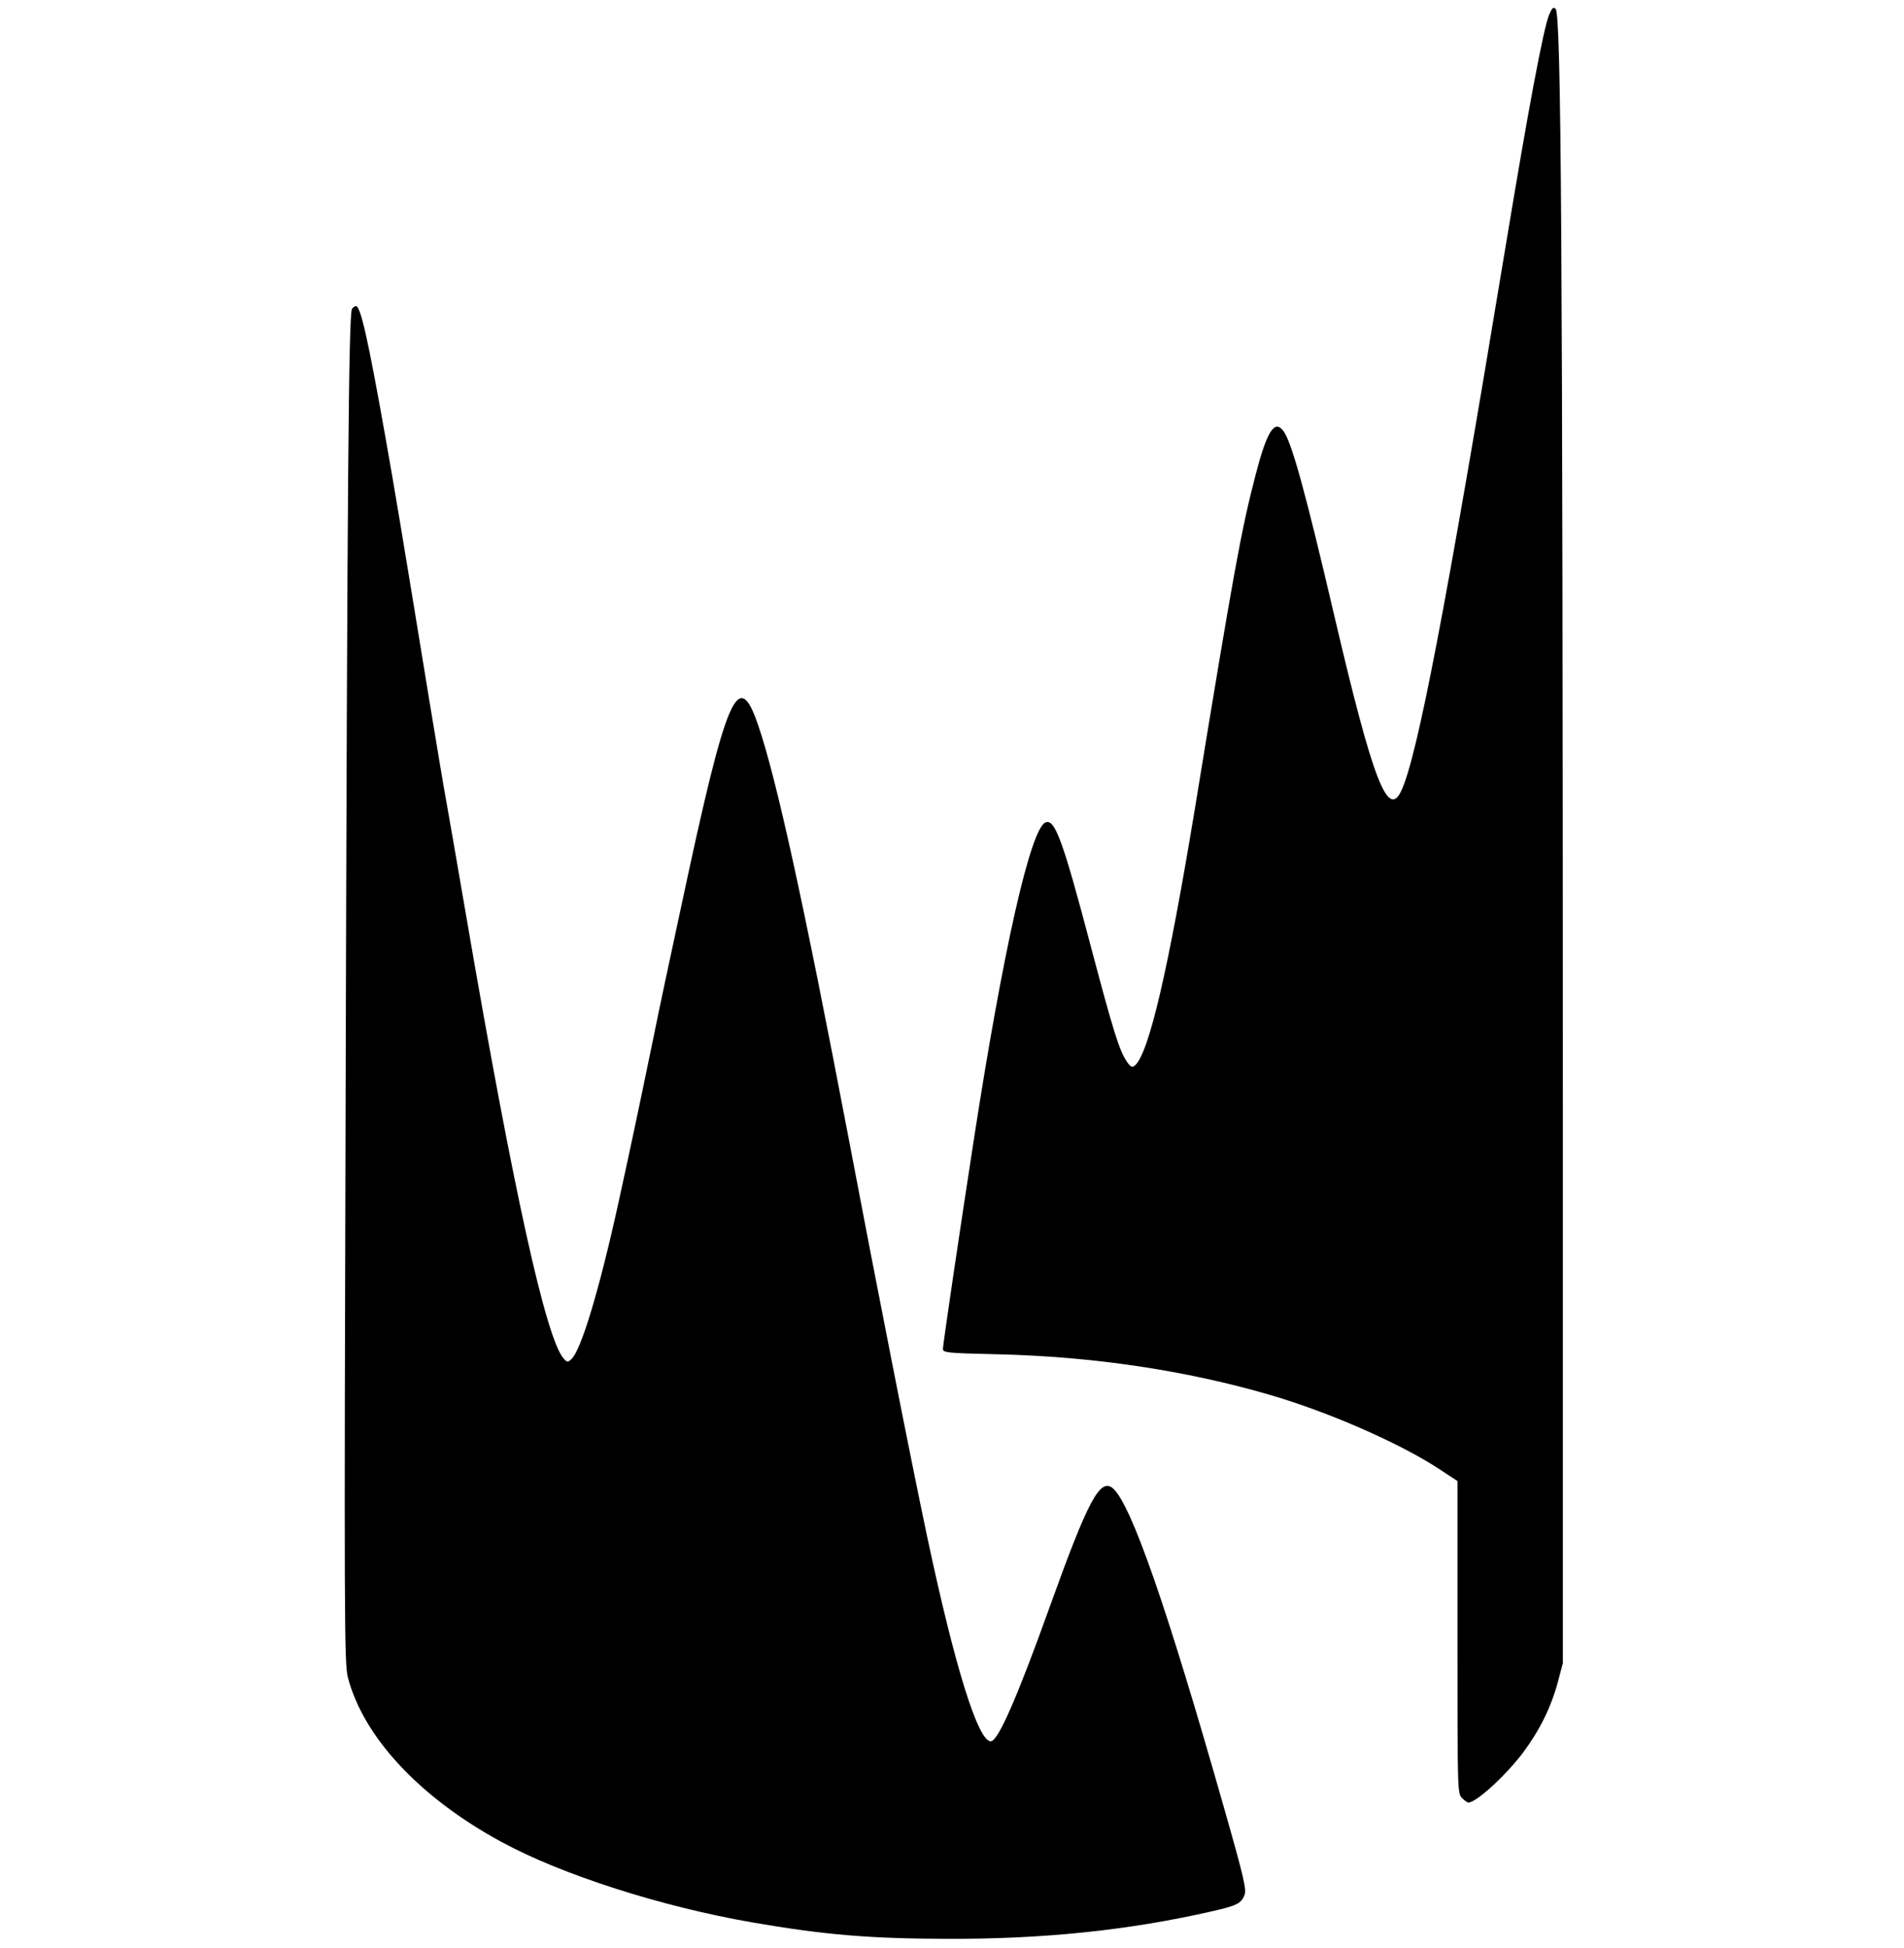 <?xml version="1.0" standalone="no"?>
<!DOCTYPE svg PUBLIC "-//W3C//DTD SVG 20010904//EN"
 "http://www.w3.org/TR/2001/REC-SVG-20010904/DTD/svg10.dtd">
<svg version="1.0" xmlns="http://www.w3.org/2000/svg"
 width="840pt" height="859pt" viewBox="0 0 840 859"
 preserveAspectRatio="xMidYMid meet">
<g transform="translate(0,859) scale(0.1,-0.1)"
fill="#000000" stroke="none">
<path d="M6834 8524 c-25 -60 -93 -424 -193 -1029 -262 -1585 -388 -2242 -459
-2393 -59 -125 -125 46 -292 758 -132 566 -193 787 -230 832 -38 47 -71 -6
-120 -194 -64 -246 -95 -414 -269 -1478 -117 -709 -203 -1078 -264 -1129 -12
-10 -19 -7 -35 16 -33 47 -60 133 -159 507 -124 470 -159 565 -200 549 -66
-26 -187 -558 -318 -1408 -60 -388 -135 -895 -135 -914 0 -17 17 -19 243 -24
418 -10 824 -70 1196 -178 256 -74 570 -211 744 -324 l87 -57 0 -689 c0 -676
0 -689 20 -709 11 -11 23 -20 28 -20 35 0 164 118 242 221 72 97 123 199 153
311 l22 83 0 2370 c-1 3896 -7 4901 -32 4926 -10 10 -16 4 -29 -27z"/>
<path d="M1553 7228 c-15 -24 -21 -795 -28 -3393 -7 -2408 -6 -2584 10 -2644
69 -263 317 -529 676 -724 268 -146 710 -287 1110 -356 313 -54 512 -71 850
-72 429 -2 808 37 1179 122 105 24 126 34 140 70 10 24 0 71 -90 386 -251 882
-408 1334 -489 1408 -57 50 -110 -49 -281 -525 -143 -398 -227 -590 -259 -590
-56 0 -158 326 -280 900 -70 329 -220 1091 -350 1775 -192 1006 -314 1566
-395 1803 -89 263 -139 149 -339 -788 -47 -217 -104 -485 -126 -595 -72 -349
-101 -484 -152 -717 -84 -383 -165 -653 -208 -692 -16 -15 -19 -15 -34 2 -78
86 -223 743 -432 1962 -36 212 -75 432 -85 490 -11 58 -44 258 -75 445 -124
759 -156 950 -195 1169 -77 433 -109 576 -130 576 -5 0 -12 -6 -17 -12z"/>
</g>
</svg>
